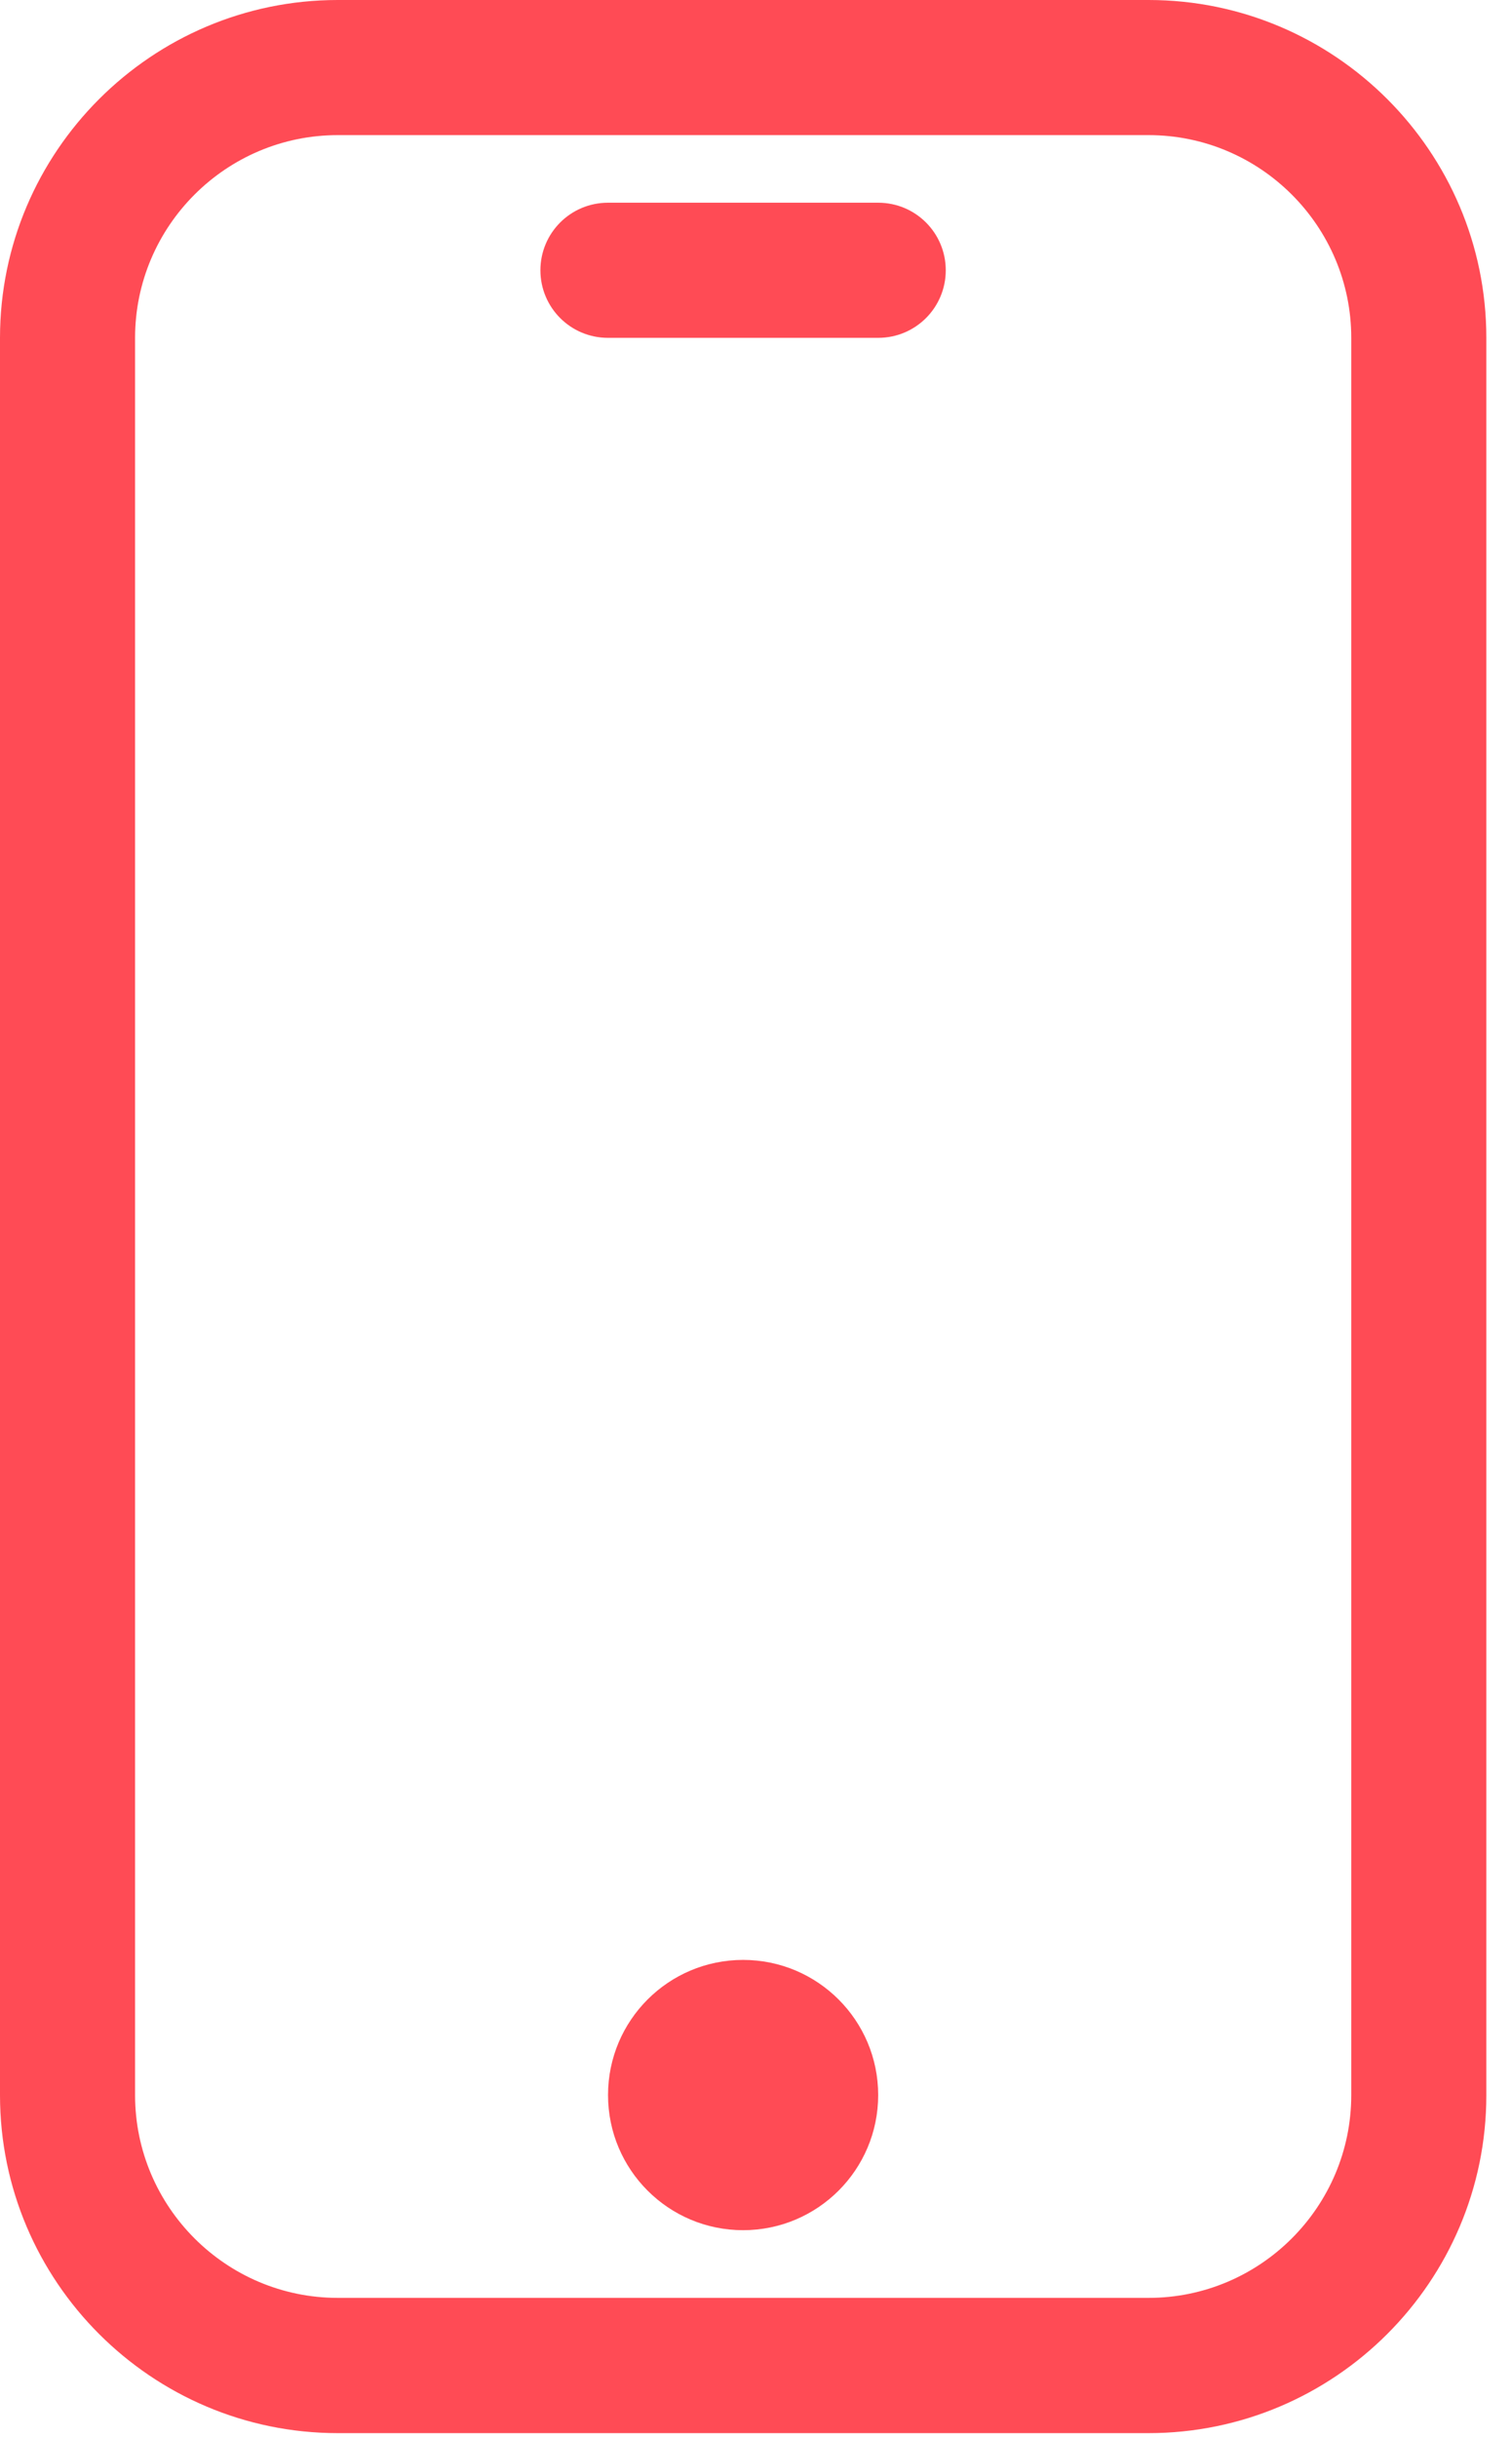 <svg width="36" height="58" viewBox="0 0 36 58" fill="none" xmlns="http://www.w3.org/2000/svg">
<path d="M27.346 0H8.043C3.61 0 0 3.61 0 8.043V49.867C0 54.301 3.61 57.911 8.043 57.911H27.346C31.779 57.911 35.389 54.301 35.389 49.867V8.043C35.389 3.607 31.779 0 27.346 0ZM32.173 49.864C32.173 52.526 30.007 54.692 27.346 54.692H8.043C5.382 54.692 3.216 52.526 3.216 49.864V8.043C3.216 5.382 5.382 3.216 8.043 3.216H27.346C30.007 3.216 32.173 5.382 32.173 8.043V49.864Z" fill="#FF4B55"/>
<path d="M17.693 53.081C19.469 53.081 20.909 51.641 20.909 49.865C20.909 48.088 19.469 46.648 17.693 46.648C15.916 46.648 14.477 48.088 14.477 49.865C14.477 51.641 15.916 53.081 17.693 53.081Z" fill="#FF4B55"/>
<path d="M20.91 4.825H14.475C13.586 4.825 12.867 5.544 12.867 6.433C12.867 7.322 13.586 8.041 14.475 8.041H20.91C21.799 8.041 22.518 7.322 22.518 6.433C22.518 5.544 21.799 4.825 20.91 4.825Z" fill="#FF4B55"/>
</svg>
